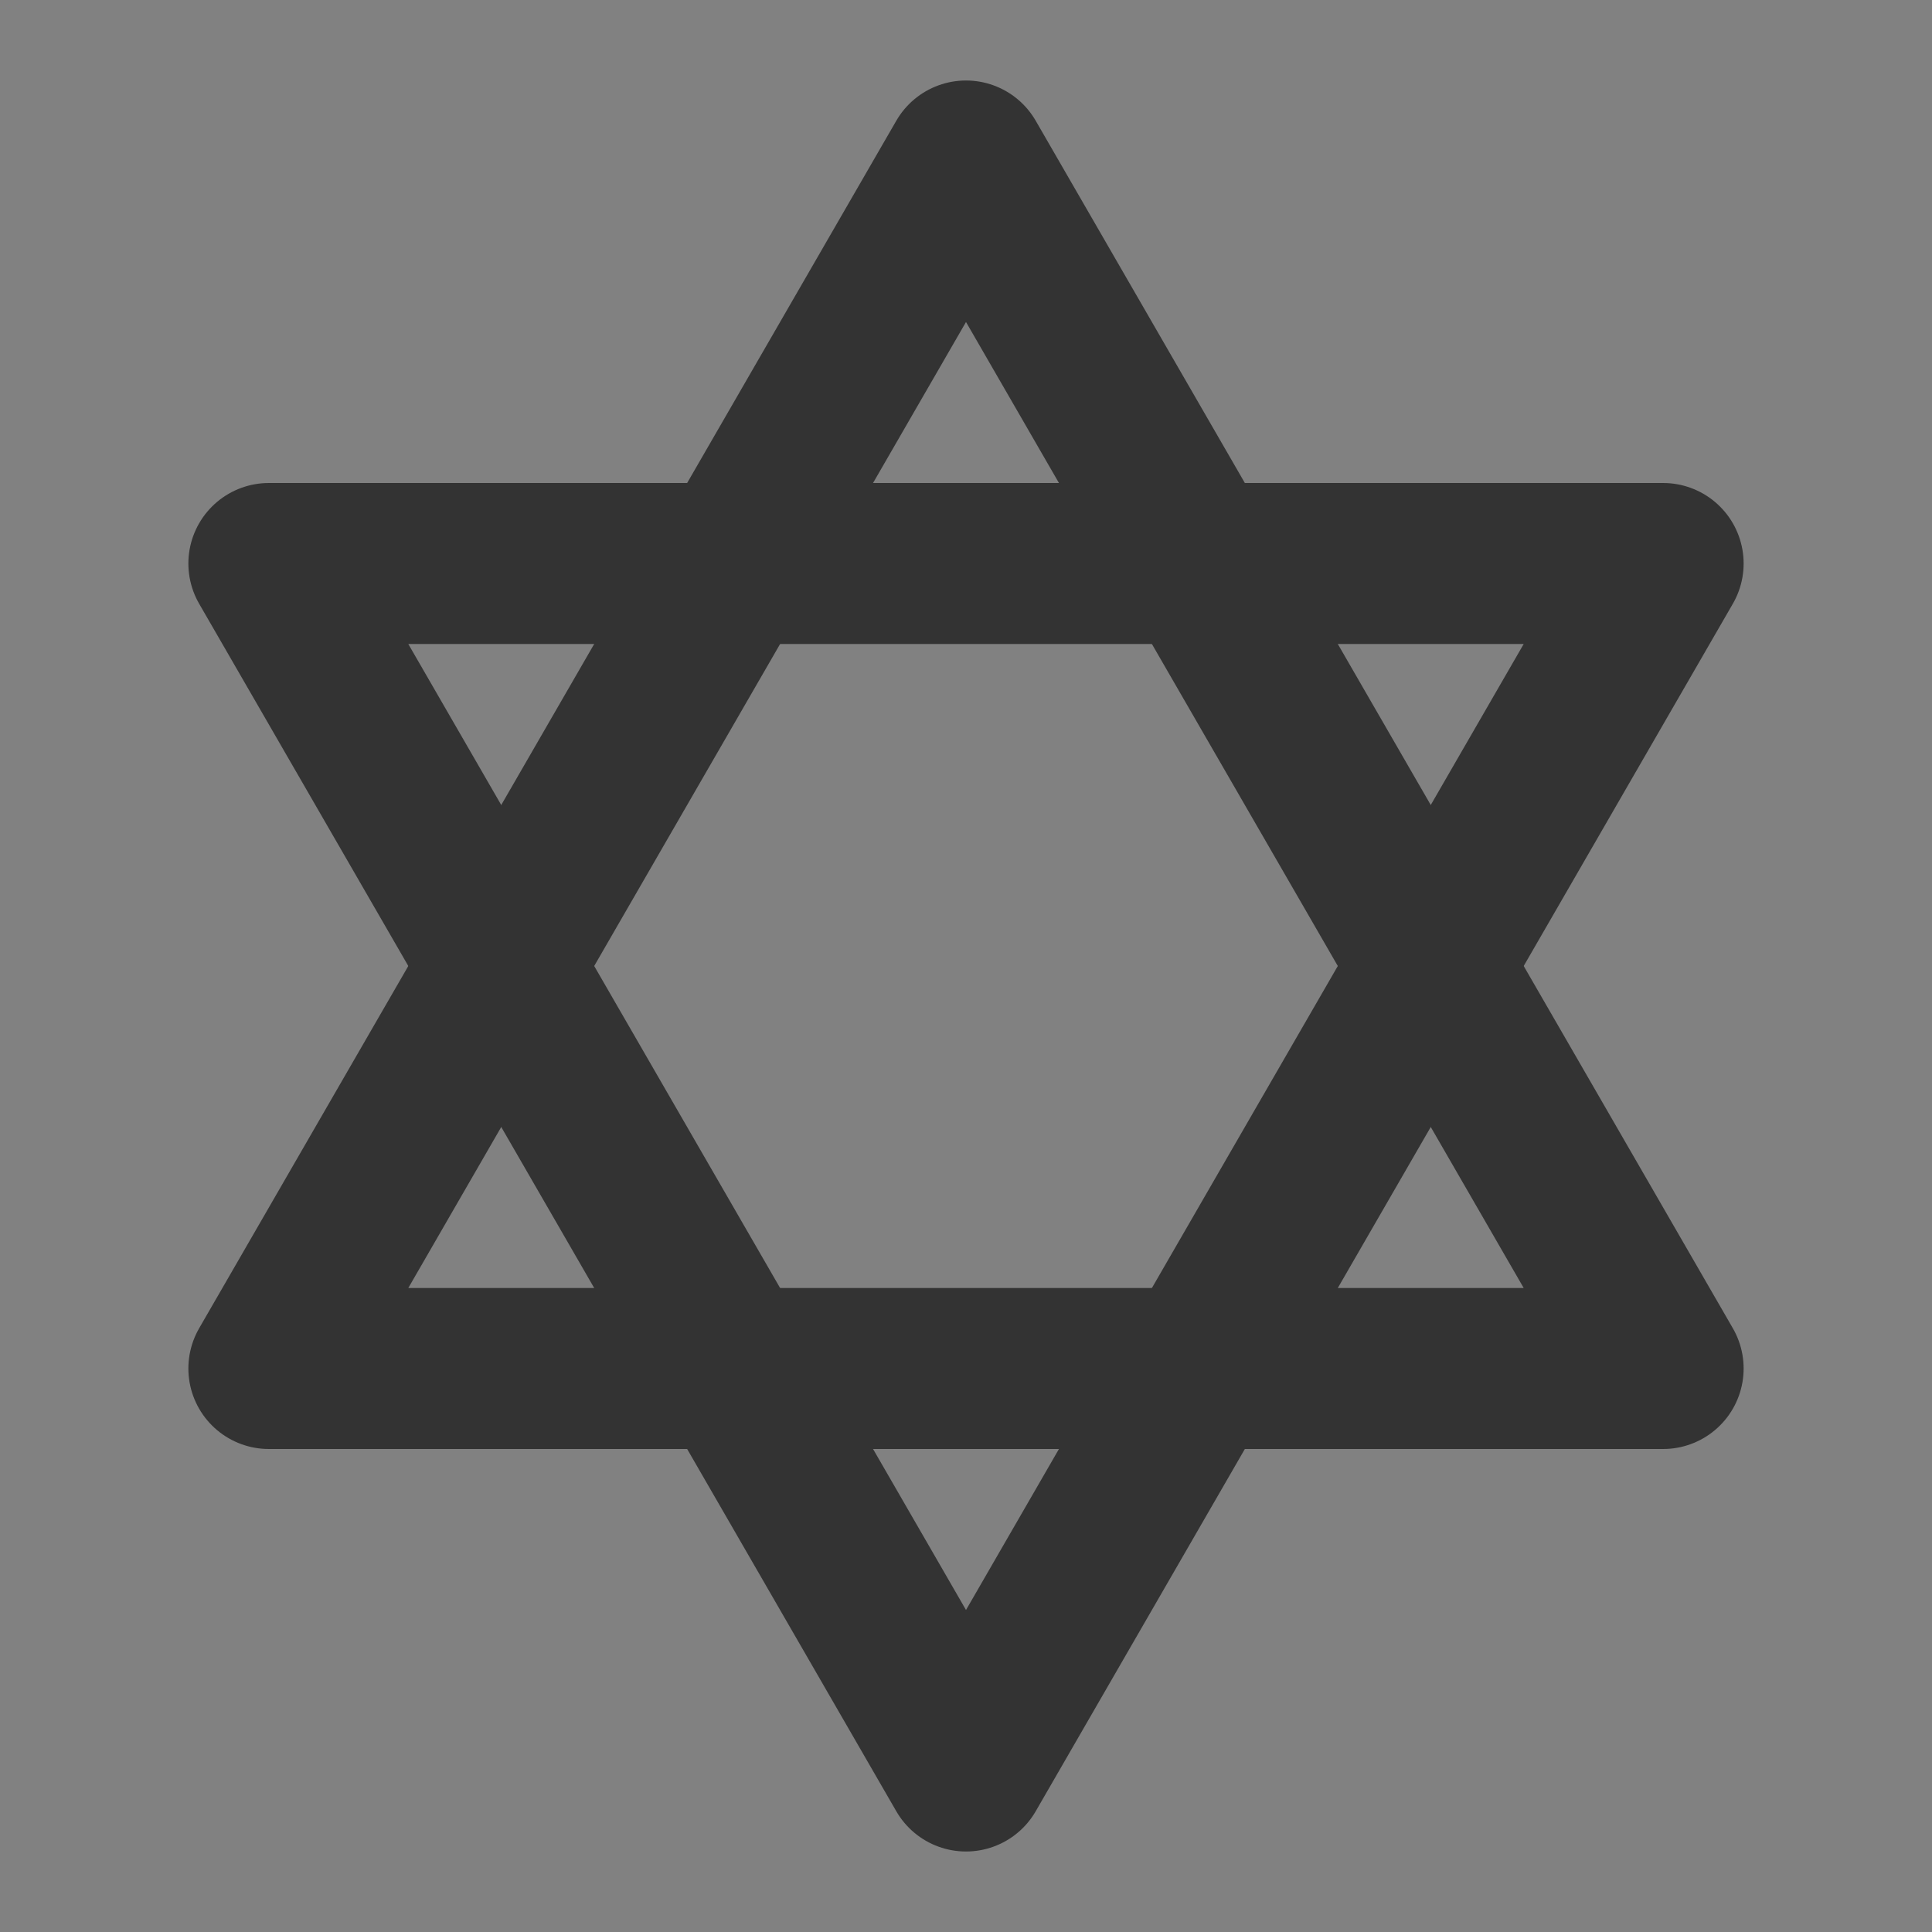 <svg width="24" height="24" viewBox="0 0 24 24" fill="none" xmlns="http://www.w3.org/2000/svg">
<rect x="0" y="0" width="24" height="24" fill="#808080" stroke="none"/>
<g clip-path="url(#clip0_2_20510)">
<path d="M24 0H0V24H24V0Z" fill="white" fill-opacity="0.01"/>
<path d="M12 2L20.66 17H3.34L12 2Z" stroke="#333333" stroke-width="2" stroke-linecap="round" stroke-linejoin="round"/>
<path d="M12 22L20.66 7H3.34L12 22Z" stroke="#333333" stroke-width="2" stroke-linecap="round" stroke-linejoin="round"/>
</g>
<defs>
<clipPath id="clip0_2_20510">
<rect width="24" height="24" fill="white"/>
</clipPath>
</defs>
</svg>
